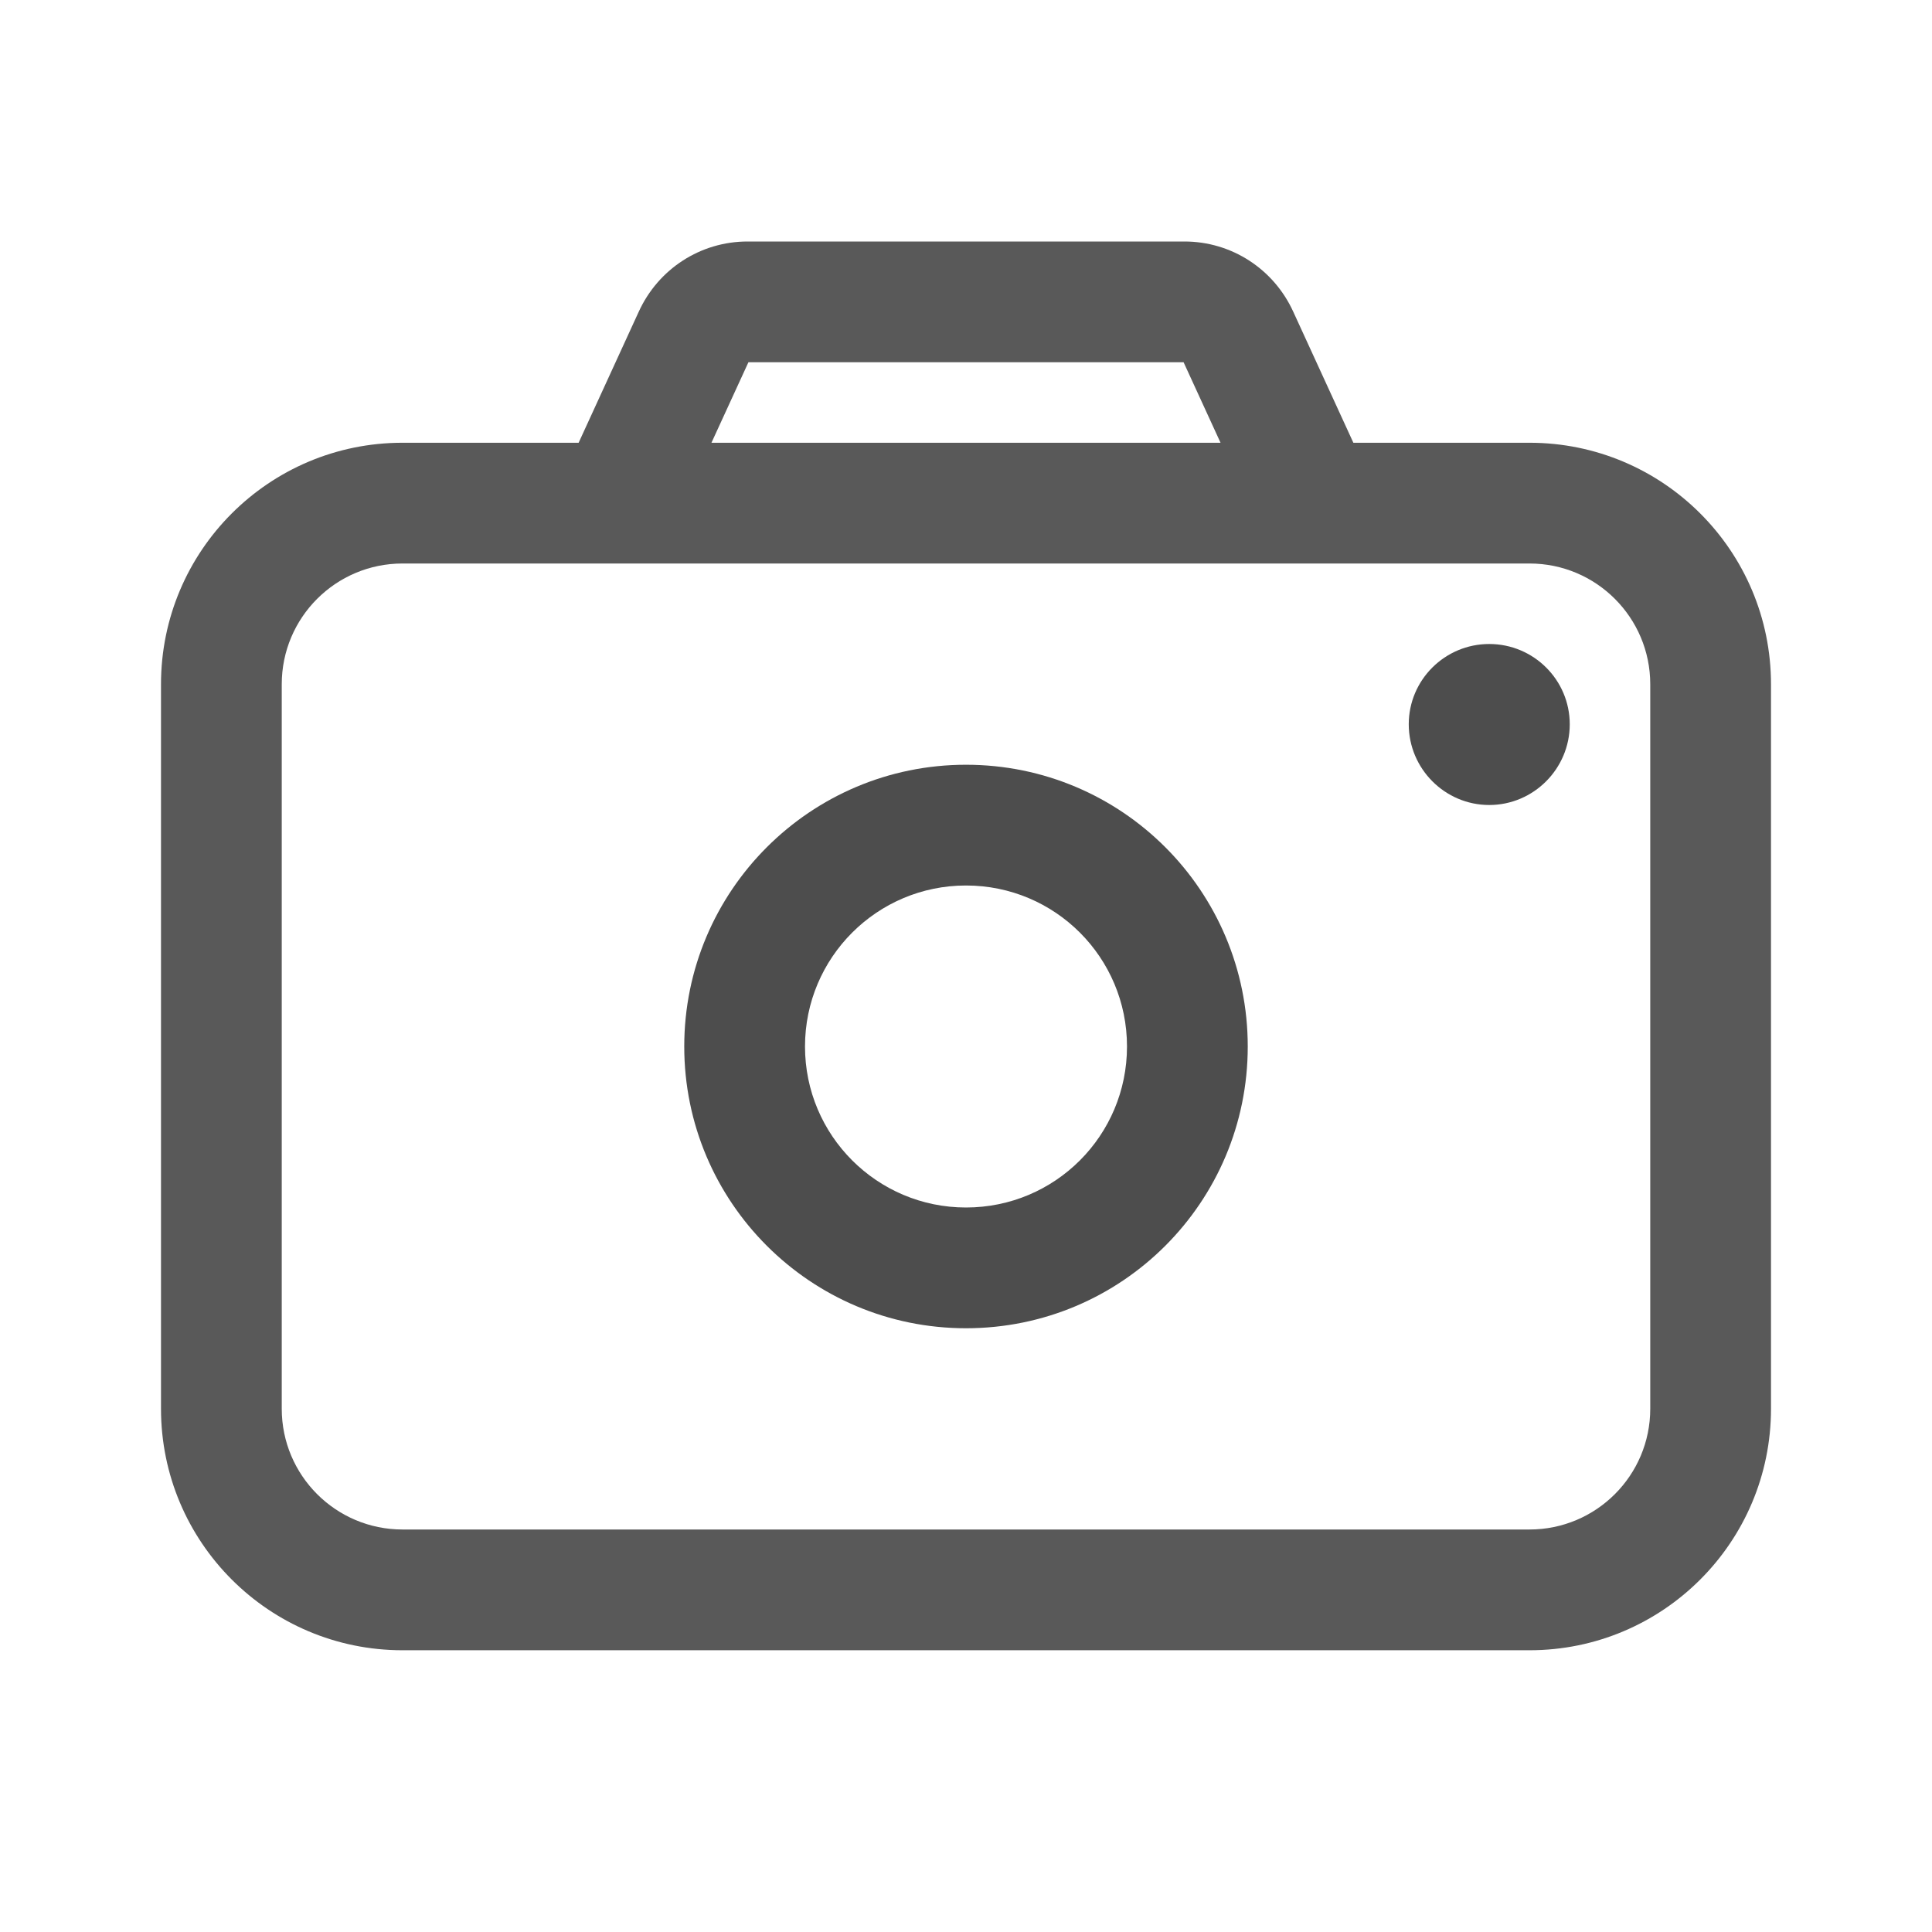 <svg width="48" height="48" viewBox="0 0 48 48" fill="none" xmlns="http://www.w3.org/2000/svg">
<g clip-path="url(#clip0_6482_301229)">
<path fill-rule="evenodd" clip-rule="evenodd" d="M24 22C21.791 22 20 23.79 20 26C20 28.21 21.791 30 24 30C26.214 30 28 28.212 28 26C28 23.788 26.214 22 24 22ZM17 26C17 22.132 20.136 19 24 19C27.872 19 31 22.132 31 26C31 29.868 27.872 33 24 33C20.136 33 17 29.868 17 26Z" fill="#4D4D4D"/>
<path fill-rule="evenodd" clip-rule="evenodd" d="M37 16C35.9 16 35 16.89 35 17.995C35 19.1 35.9 20 37 20C38.1 20 39 19.1 39 17.995C39 16.89 38.1 16 37 16Z" fill="#4D4D4D"/>
<path fill-rule="evenodd" clip-rule="evenodd" d="M14.376 11L15.866 7.752C16.353 6.678 17.408 6 18.572 6H29.428C30.592 6 31.647 6.678 32.134 7.752L33.624 11H38C41.314 11 44 13.686 44 17V35C44 38.314 41.314 41 38 41H10C6.686 41 4 38.314 4 35V17C4 13.686 6.686 11 10 11H14.376ZM17.676 11H30.324L29.406 9H18.594L18.593 9.003L17.676 11ZM10 14C8.343 14 7 15.343 7 17V35C7 36.657 8.343 38 10 38H38C39.657 38 41 36.657 41 35V17C41 15.343 39.657 14 38 14H10Z" fill="#595959"/>
</g>
<defs>
<clipPath id="clip0_6482_301229">
<rect width="48" height="48" fill="white"/>
</clipPath>
</defs>
</svg>
